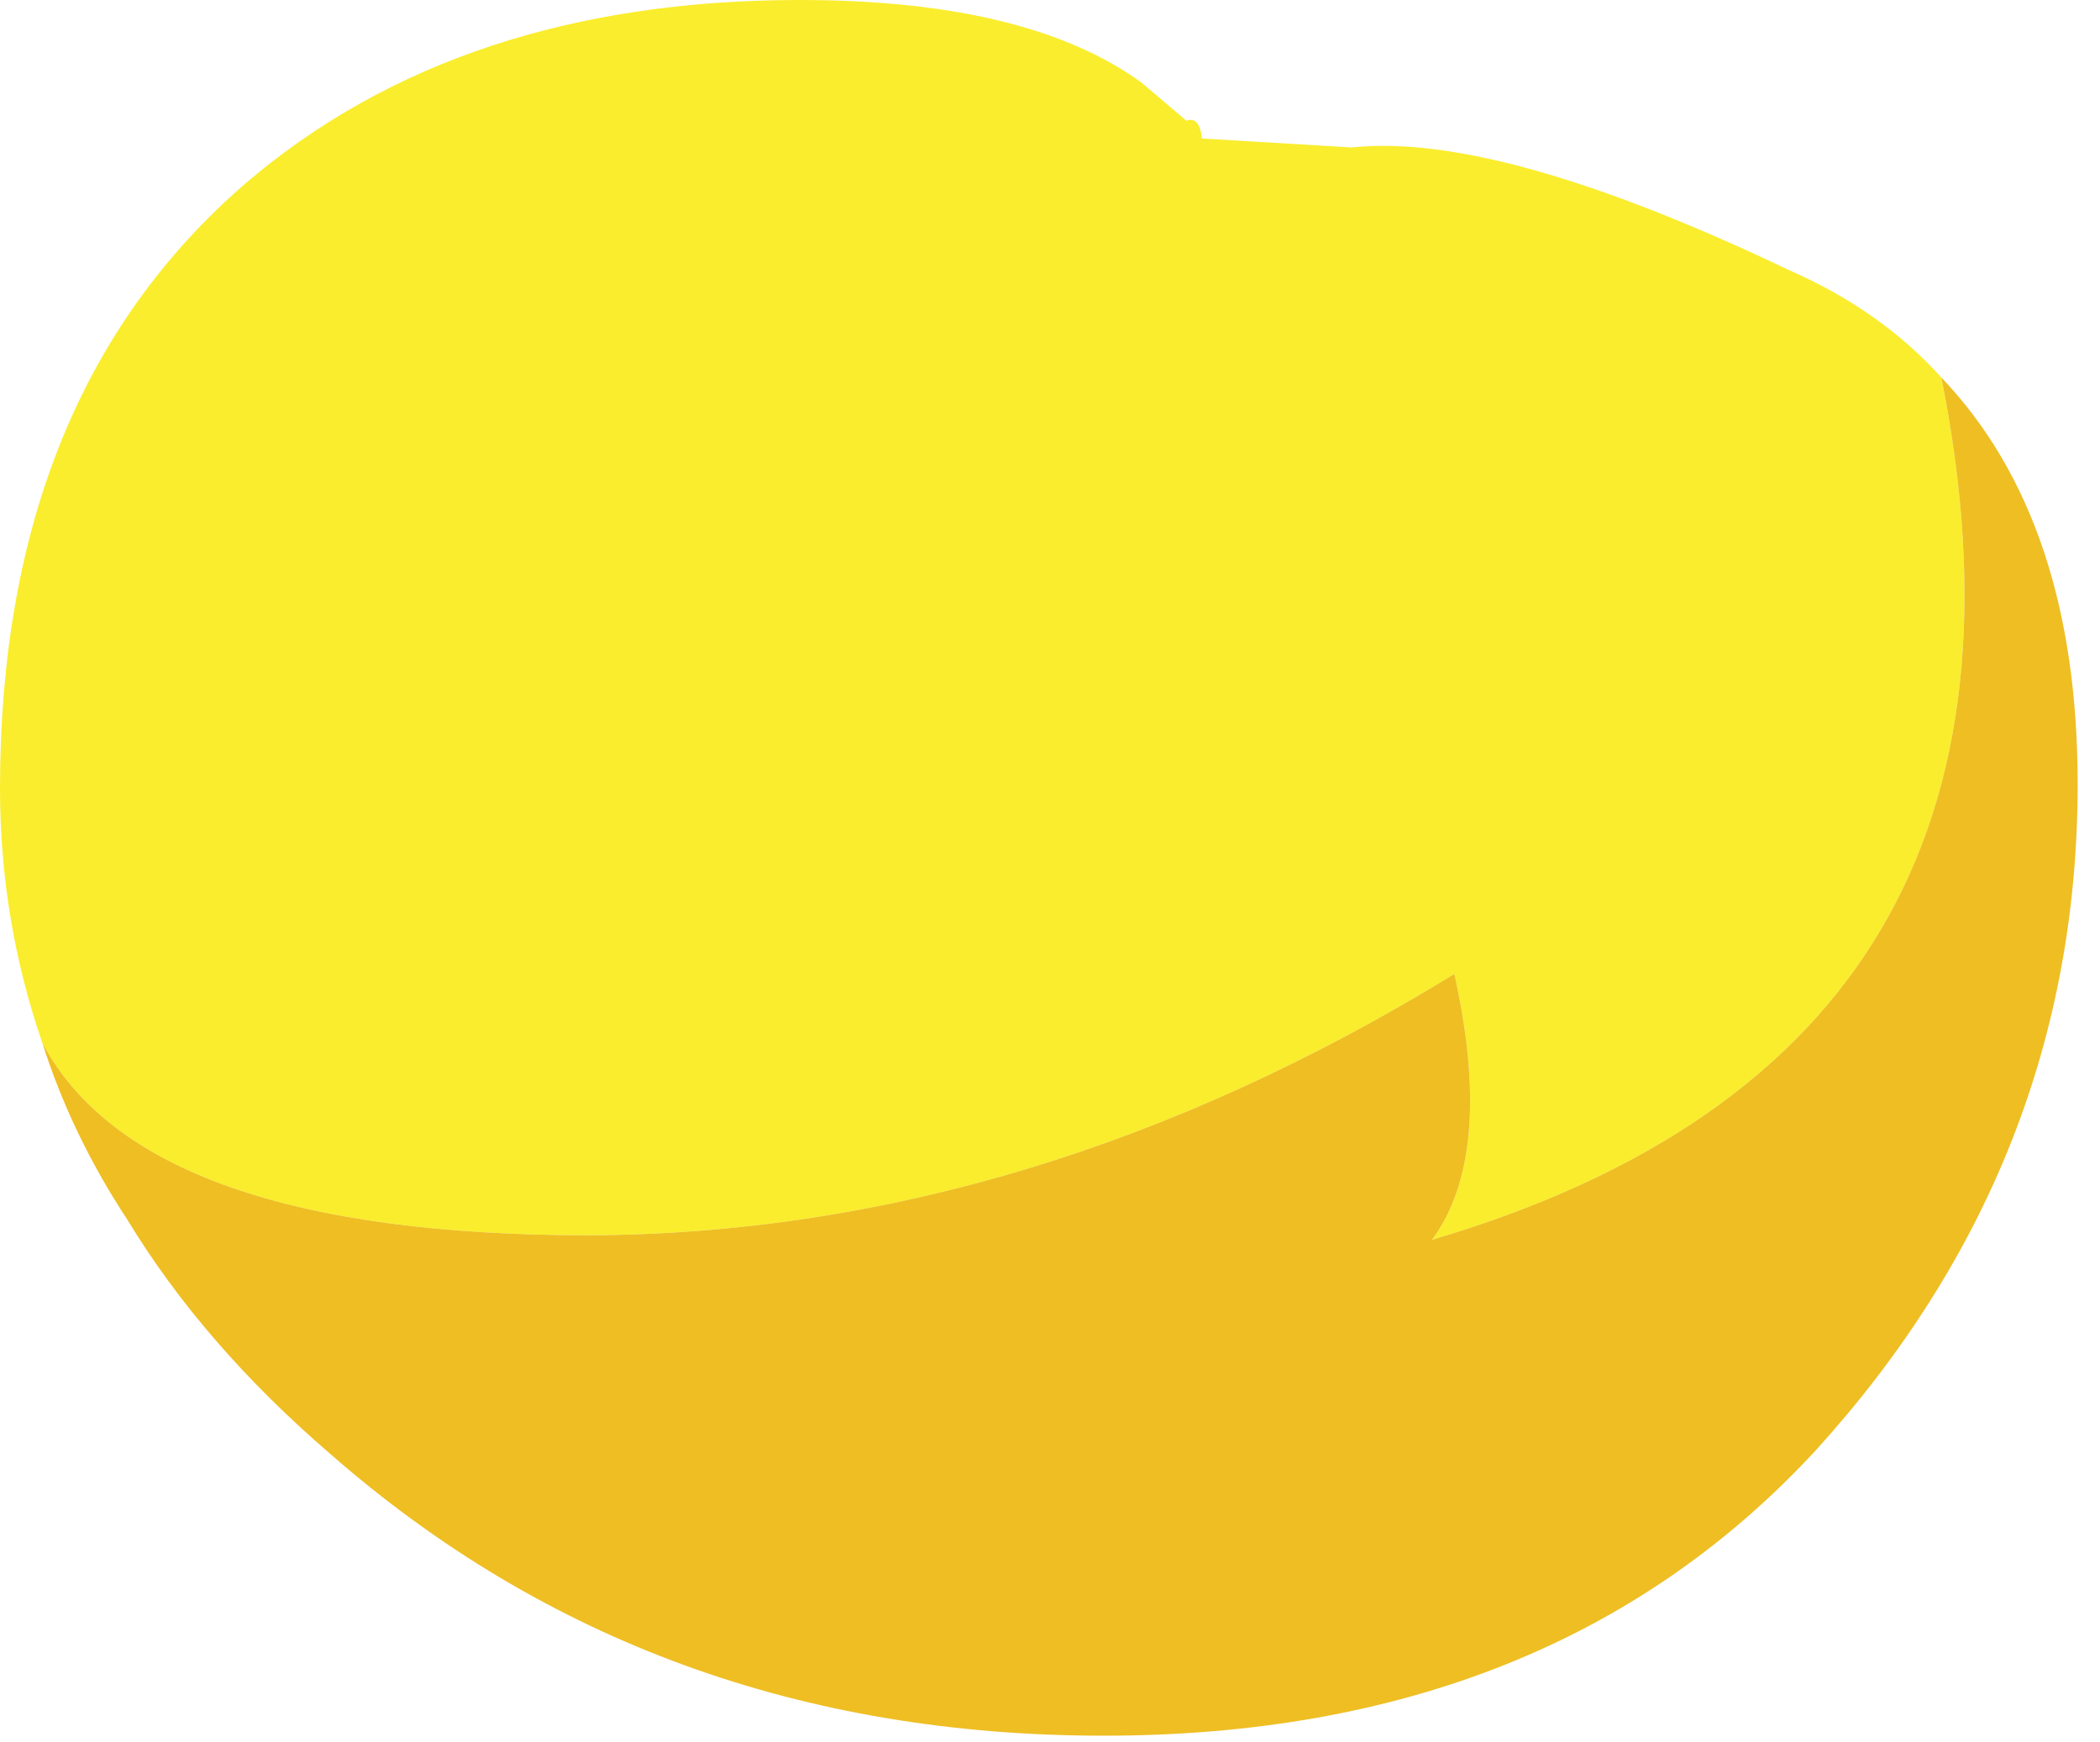 <?xml version="1.0" encoding="utf-8"?>
<svg version="1.1" id="Layer_1"
xmlns="http://www.w3.org/2000/svg"
xmlns:xlink="http://www.w3.org/1999/xlink"
xmlns:author="http://www.sothink.com"
width="47px" height="39px"
xml:space="preserve">
<g id="3051" transform="matrix(1, 0, 0, 1, -2.85, -11.8)">
<path style="fill:#FAED2D;fill-opacity:1" d="M3.8,35.15Q2.85 32.4 2.85 29.45Q2.85 20.65 8.35 15.9Q13.15 11.8 20.75 11.8Q25.85 11.8 28.4 13.65L29.4 14.5Q29.7 14.4 29.75 14.9L33.1 15.1Q36.4 14.75 42.9 17.85Q44.95 18.75 46.3 20.25Q49.3 35.3 34.9 39.55Q36.3 37.65 35.4 33.6Q25.95 39.4 16.05 39.45Q6.1 39.45 3.8 35.15" />
<path style="fill:#EEBE23;fill-opacity:1" d="M16.05,39.45Q25.95 39.4 35.4 33.6Q36.3 37.65 34.9 39.55Q49.3 35.3 46.3 20.25Q49.35 23.45 49.35 29.35Q49.35 37.8 43.5 44.25Q37.6 50.65 27.55 50.65Q17.45 50.65 10.25 44.35Q7.4 41.9 5.7 39.1Q4.45 37.2 3.8 35.15Q6.1 39.45 16.05 39.45" />
</g>
</svg>
